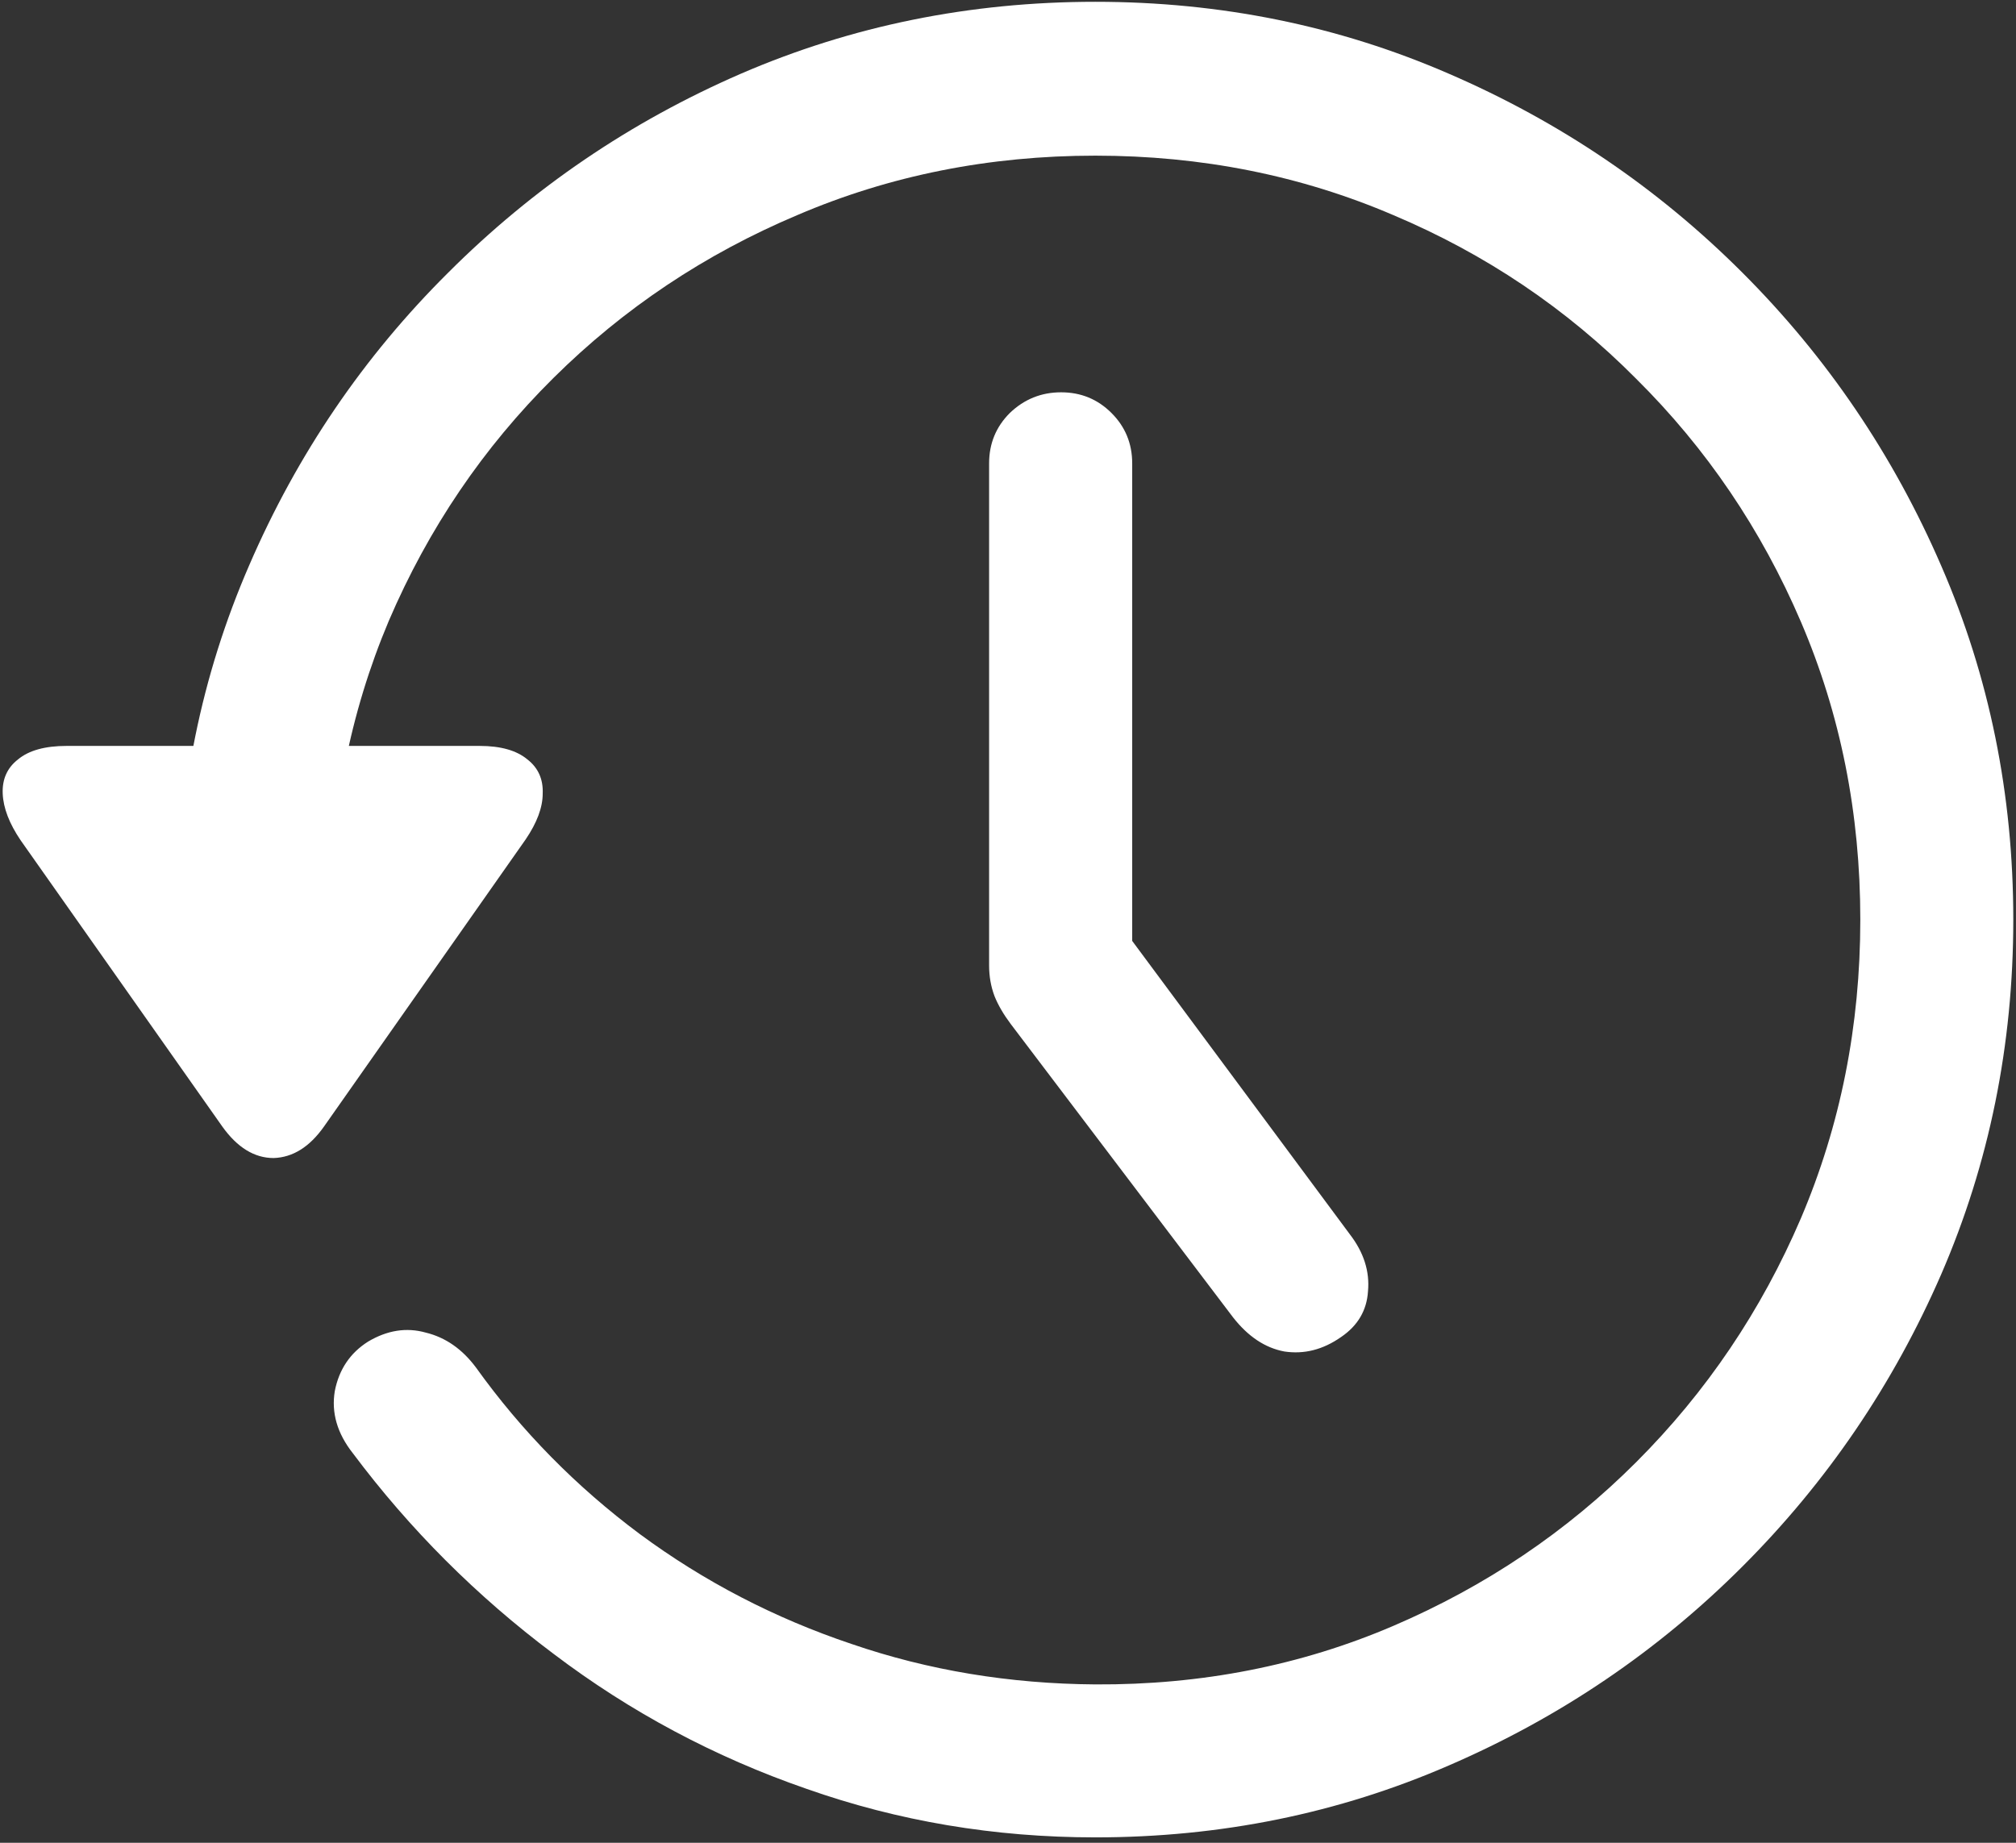 <svg width="140" height="128" viewBox="0 0 140 128" fill="none" xmlns="http://www.w3.org/2000/svg">
<rect x="0" y="0" width="140" height="128" fill="#333333" stroke="none"/>
<path d="M73.688 27.25C72.312 27.25 71.125 27.729 70.125 28.688C69.167 29.646 68.688 30.812 68.688 32.188V67.062C68.688 67.812 68.812 68.521 69.062 69.188C69.312 69.812 69.688 70.458 70.188 71.125L85.625 91.5C86.667 92.833 87.854 93.625 89.188 93.875C90.562 94.083 91.875 93.75 93.125 92.875C94.292 92.083 94.917 91.021 95 89.688C95.125 88.312 94.708 87 93.75 85.75L72.938 57.688L78.625 75.188V32.188C78.625 30.812 78.146 29.646 77.188 28.688C76.229 27.729 75.062 27.25 73.688 27.25ZM76.062 127.625C84.771 127.625 92.958 125.958 100.625 122.625C108.333 119.292 115.125 114.688 121 108.812C126.875 102.938 131.479 96.167 134.812 88.5C138.146 80.792 139.812 72.583 139.812 63.875C139.812 55.167 138.146 46.979 134.812 39.312C131.479 31.604 126.875 24.812 121 18.938C115.125 13.062 108.333 8.458 100.625 5.125C92.958 1.792 84.771 0.125 76.062 0.125C67.354 0.125 59.146 1.792 51.438 5.125C43.771 8.458 37 13.062 31.125 18.938C25.25 24.771 20.646 31.542 17.312 39.25C13.979 46.917 12.312 55.104 12.312 63.812H22.938C22.938 56.438 24.292 49.542 27 43.125C29.75 36.708 33.562 31.083 38.438 26.25C43.312 21.417 48.958 17.646 55.375 14.938C61.792 12.188 68.688 10.812 76.062 10.812C83.438 10.812 90.333 12.188 96.75 14.938C103.167 17.646 108.792 21.438 113.625 26.312C118.5 31.146 122.312 36.771 125.062 43.188C127.812 49.604 129.188 56.5 129.188 63.875C129.188 71.25 127.812 78.167 125.062 84.625C122.312 91.042 118.5 96.688 113.625 101.562C108.792 106.396 103.167 110.188 96.75 112.938C90.333 115.688 83.438 117.042 76.062 117C70.104 116.958 64.458 116.021 59.125 114.188C53.792 112.396 48.896 109.854 44.438 106.562C40.021 103.271 36.229 99.417 33.062 95C32.104 93.708 30.938 92.896 29.562 92.562C28.229 92.188 26.896 92.396 25.562 93.188C24.312 93.979 23.542 95.125 23.25 96.625C23 98.125 23.417 99.562 24.5 100.938C28.458 106.229 33.104 110.875 38.438 114.875C43.771 118.917 49.625 122.042 56 124.25C62.375 126.5 69.062 127.625 76.062 127.625ZM4.625 51.812C3.125 51.812 2 52.125 1.25 52.75C0.5 53.333 0.146 54.125 0.188 55.125C0.229 56.125 0.646 57.208 1.438 58.375L15.438 78.25C16.479 79.708 17.667 80.438 19 80.438C20.333 80.396 21.5 79.667 22.5 78.25L36.5 58.312C37.292 57.146 37.688 56.083 37.688 55.125C37.729 54.125 37.375 53.333 36.625 52.75C35.875 52.125 34.771 51.812 33.312 51.812H4.625Z" fill="white"/>
</svg>
